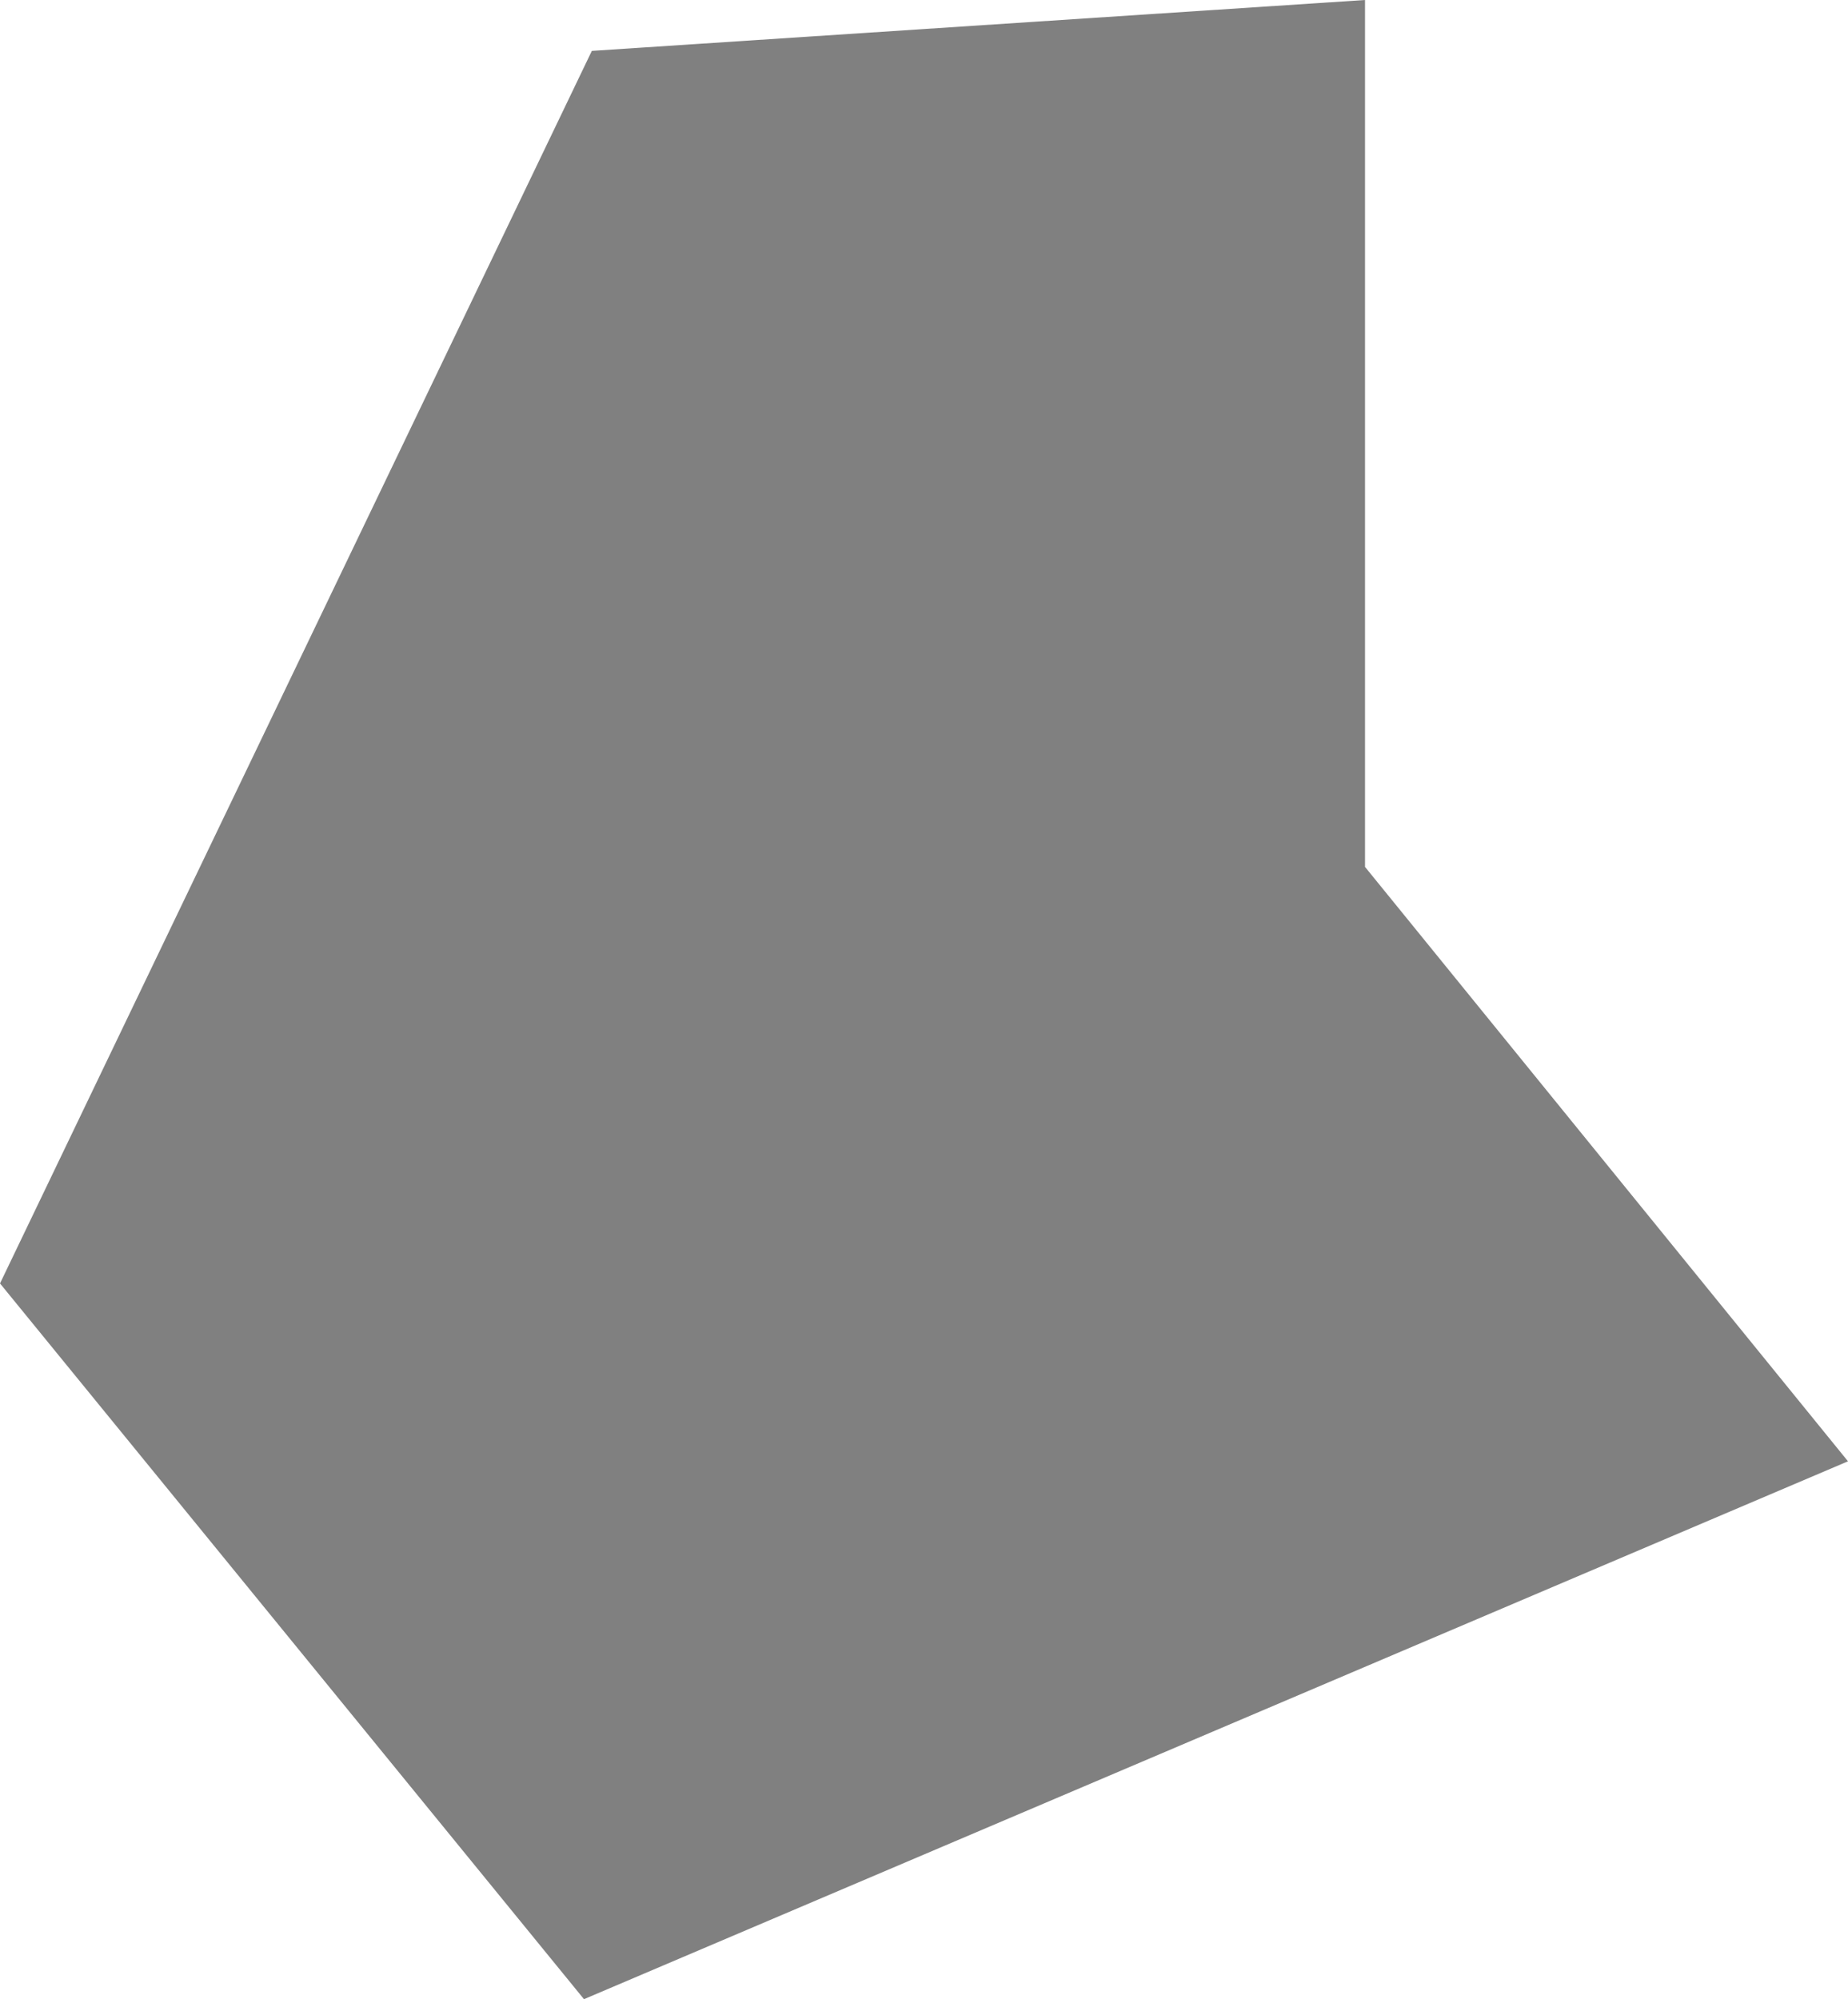 <?xml version="1.0" encoding="UTF-8" standalone="no"?>
<!-- Created with Inkscape (http://www.inkscape.org/) -->

<svg
   width="149.504"
   height="161.722"
   viewBox="0 0 39.556 42.789"
   version="1.1"
   id="svg2444"
   inkscape:version="1.1.2 (0a00cf5339, 2022-02-04)"
   sodipodi:docname="Rock9.svg"
   xmlns:inkscape="http://www.inkscape.org/namespaces/inkscape"
   xmlns:sodipodi="http://sodipodi.sourceforge.net/DTD/sodipodi-0.dtd"
   xmlns="http://www.w3.org/2000/svg"
   xmlns:svg="http://www.w3.org/2000/svg">
  <sodipodi:namedview
     id="namedview2446"
     pagecolor="#ffffff"
     bordercolor="#666666"
     borderopacity="1.0"
     inkscape:pageshadow="2"
     inkscape:pageopacity="0.0"
     inkscape:pagecheckerboard="0"
     inkscape:document-units="mm"
     showgrid="false"
     units="px"
     inkscape:snap-global="false"
     inkscape:zoom="0.62785649"
     inkscape:cx="226.96269"
     inkscape:cy="406.94013"
     inkscape:window-width="1830"
     inkscape:window-height="1016"
     inkscape:window-x="0"
     inkscape:window-y="0"
     inkscape:window-maximized="1"
     inkscape:current-layer="layer1" />
  <defs
     id="defs2441" />
  <g
     inkscape:label="Layer 1"
     inkscape:groupmode="layer"
     id="layer1"
     transform="translate(-72.059,4.746)">
    <path
       style="fill:#808080;stroke:none;stroke-width:0.265px;stroke-linecap:butt;stroke-linejoin:miter;stroke-opacity:1"
       d="m 186.946,166.561 -4.012,26.114 -20.972,-11.799 -27.694,-2.151 -10.541,-25.34 15.026,-11.723 34.973,-6.275 z"
       id="path2694"
       sodipodi:nodetypes="cccccccc" />
    <path
       style="fill:#808080;stroke:none;stroke-width:0.265px;stroke-linecap:butt;stroke-linejoin:miter;stroke-opacity:1"
       d="m 135.031,180.979 25.696,2.163 22.467,12.261 3.561,13.143 -5.468,10.361 -13.431,-1.357 -14.19,4.842 -25.232,-12.735 -2.448,-13.516 z"
       id="path4378"
       sodipodi:nodetypes="cccccccccc" />
    <path
       style="fill:#808080;stroke:none;stroke-width:0.265px;stroke-linecap:butt;stroke-linejoin:miter;stroke-opacity:1"
       d="m 167.827,219.365 13.512,1.53 1.592,12.996 -3.731,17.333 -7.767,-1.309 -9.651,-12.123 -7.067,-3.442 0.247,-10.507 z"
       id="path4892"
       sodipodi:nodetypes="ccccccccc" />
    <path
       style="fill:#808080;stroke:none;stroke-width:0.265px;stroke-linecap:butt;stroke-linejoin:miter;stroke-opacity:1"
       d="m 153.253,234.261 0.118,-10.439 -24.989,-12.553 -33.86,10.236 -0.874,7.889 47.929,13.399 z"
       id="path4894"
       sodipodi:nodetypes="ccccccc" />
    <path
       style="fill:#808080;stroke:none;stroke-width:0.265px;stroke-linecap:butt;stroke-linejoin:miter;stroke-opacity:1"
       d="m 121.665,153.856 -19.62,-9.144 -15.113,9.405 0.101,17.612 10.626,13.704 26.411,9.31 8.682,-13.73 z"
       id="path5028"
       sodipodi:nodetypes="cccccccc" />
    <path
       style="fill:#808080;stroke:none;stroke-width:0.265px;stroke-linecap:butt;stroke-linejoin:miter;stroke-opacity:1"
       d="m 124.119,196.424 2.406,13.962 -33.226,9.627 -24.305,-21.614 27.545,-11.745 z"
       id="path5922"
       sodipodi:nodetypes="cccccc" />
    <path
       style="fill:#808080;stroke:none;stroke-width:0.265px;stroke-linecap:butt;stroke-linejoin:miter;stroke-opacity:1"
       d="M 95.694,185.453 85.356,172.731 v -18.554 l -16.55,1.089 -12.668,26.38 12.5,15.319 z"
       id="path7116"
       sodipodi:nodetypes="ccccccc" />
    <path
       style="fill:#808080;stroke:none;stroke-width:0.265px;stroke-linecap:butt;stroke-linejoin:miter;stroke-opacity:1"
       d="m 66.224,199.356 -25.013,5.971 -1.381,12.964 28.859,5.339 z"
       id="path7678"
       sodipodi:nodetypes="ccccc" />
    <path
       style="fill:#808080;stroke:none;stroke-width:0.265px;stroke-linecap:butt;stroke-linejoin:miter;stroke-opacity:1"
       d="m 66.093,197.689 -12.366,-16.027 -19.75,0.015 -5.945,24.84 z"
       id="path7680"
       sodipodi:nodetypes="ccccc" />
    <path
       style="fill:#808080;stroke:none;stroke-width:0.265px;stroke-linecap:butt;stroke-linejoin:miter;stroke-opacity:1"
       d="m 61.359,165.178 -7.149,14.576 -31.603,-0.725 -1.102,-10.43 24.74,-8.148 z"
       id="path7682"
       sodipodi:nodetypes="cccccc" />
    <path
       style="fill:#808080;stroke:none;stroke-width:0.265px;stroke-linecap:butt;stroke-linejoin:miter;stroke-opacity:1"
       d="m 39.198,205.251 -30.953,8.297 29.429,4.225 z"
       id="path7736"
       sodipodi:nodetypes="cccc" />
    <path
       style="fill:#808080;stroke:none;stroke-width:0.265px;stroke-linecap:butt;stroke-linejoin:miter;stroke-opacity:1"
       d="m 7.415,192.768 v 7.384 l 12.228,9.105 5.187,-1.733 6.294,-26.03 -8.557,-0.028 z"
       id="path7738"
       sodipodi:nodetypes="ccccccc" />
    <path
       style="fill:#808080;stroke:none;stroke-width:0.265px;stroke-linecap:butt;stroke-linejoin:miter;stroke-opacity:1"
       d="m 6.703,172.234 -0.148,16.322 13.729,-8.999 -1.411,-9.846 z"
       id="path7740"
       sodipodi:nodetypes="ccccc" />
    <path
       style="fill:#808080;stroke:none;stroke-width:0.265px;stroke-linecap:butt;stroke-linejoin:miter;stroke-opacity:1"
       d="M 7.378,202.364 7.413,212.62 17.659,210.059 Z"
       id="path5681"
       sodipodi:nodetypes="cccc" />
    <path
       style="fill:#808080;stroke:none;stroke-width:0.265px;stroke-linecap:butt;stroke-linejoin:miter;stroke-opacity:1"
       d="m 48.772,159.807 12.942,3.694 4.243,-7.918 z"
       id="path6956"
       sodipodi:nodetypes="cccc" />
    <path
       style="fill:#808080;stroke:none;stroke-width:0.265px;stroke-linecap:butt;stroke-linejoin:miter;stroke-opacity:1"
       d="m 104.059,143.962 18.088,8.755 14.399,-11.26 z"
       id="path7954"
       sodipodi:nodetypes="cccc" />
    <path
       style="fill:#808080;stroke:none;stroke-width:0.265px;stroke-linecap:butt;stroke-linejoin:miter;stroke-opacity:1"
       d="m 143.016,243.219 10.999,-8.18 7.418,3.555 8.57,10.923 z"
       id="path9403"
       sodipodi:nodetypes="ccccc" />
    <path
       style="fill:#808080;stroke:none;stroke-width:0.265px;stroke-linecap:butt;stroke-linejoin:miter;stroke-opacity:1"
       d="m 68.08,199.747 3.15,24.581 21.298,4.802 0.814,-7.023 z"
       id="path9846"
       sodipodi:nodetypes="ccccc" />
    <path
       style="fill:#808080;stroke:none;stroke-width:0.265px;stroke-linecap:butt;stroke-linejoin:miter;stroke-opacity:1"
       d="M 1.805,6.012 1.657,22.334 15.386,13.334 13.975,3.488 Z"
       id="path10985"
       sodipodi:nodetypes="ccccc" />
    <path
       style="fill:#808080;stroke:none;stroke-width:0.265px;stroke-linecap:butt;stroke-linejoin:miter;stroke-opacity:1"
       d="m 3.07,35.586 v 7.384 l 12.228,9.105 5.187,-1.733 6.294,-26.03 -8.557,-0.028 z"
       id="path11153"
       sodipodi:nodetypes="ccccccc" />
    <path
       style="fill:#808080;stroke:none;stroke-width:0.265px;stroke-linecap:butt;stroke-linejoin:miter;stroke-opacity:1"
       d="m 3.415,55.857 0.035,10.256 10.247,-2.561 z"
       id="path11305"
       sodipodi:nodetypes="cccc" />
    <path
       style="fill:#808080;stroke:none;stroke-width:0.265px;stroke-linecap:butt;stroke-linejoin:miter;stroke-opacity:1"
       d="m 39.198,205.251 -30.953,8.297 29.429,4.225 z"
       id="path11389"
       sodipodi:nodetypes="cccc" />
    <path
       style="fill:#808080;stroke:none;stroke-width:0.265px;stroke-linecap:butt;stroke-linejoin:miter;stroke-opacity:1"
       d="M 32.823,67.389 1.87,75.687 31.299,79.912 Z"
       id="path11391"
       sodipodi:nodetypes="cccc" />
    <path
       style="fill:#808080;stroke:none;stroke-width:0.265px;stroke-linecap:butt;stroke-linejoin:miter;stroke-opacity:1"
       d="M 65.407,-1.139 58.257,13.437 26.654,12.712 25.552,2.282 50.292,-5.865 Z"
       id="path11584"
       sodipodi:nodetypes="cccccc" />
    <path
       style="fill:#808080;stroke:none;stroke-width:0.265px;stroke-linecap:butt;stroke-linejoin:miter;stroke-opacity:1"
       d="m 71.9,41.771 -12.366,-16.027 -19.75,0.015 -5.945,24.84 z"
       id="path12059"
       sodipodi:nodetypes="ccccc" />
    <path
       style="fill:#808080;stroke:none;stroke-width:0.265px;stroke-linecap:butt;stroke-linejoin:miter;stroke-opacity:1"
       d="m 64.573,-10.136 12.942,3.694 4.243,-7.918 z"
       id="path12160"
       sodipodi:nodetypes="cccc" />
    <path
       style="fill:#808080;stroke:none;stroke-width:0.265px;stroke-linecap:butt;stroke-linejoin:miter;stroke-opacity:1"
       d="m 71.773,59.717 -25.013,5.971 -1.381,12.964 28.859,5.339 z"
       id="path12319"
       sodipodi:nodetypes="ccccc" />
    <path
       style="fill:#808080;stroke:none;stroke-width:0.265px;stroke-linecap:butt;stroke-linejoin:miter;stroke-opacity:1"
       d="M 111.615,26.53 101.277,13.808 V -4.746 l -16.55,1.089 -12.668,26.38 12.5,15.319 z"
       id="path12398"
       sodipodi:nodetypes="ccccccc" />
  </g>
</svg>
